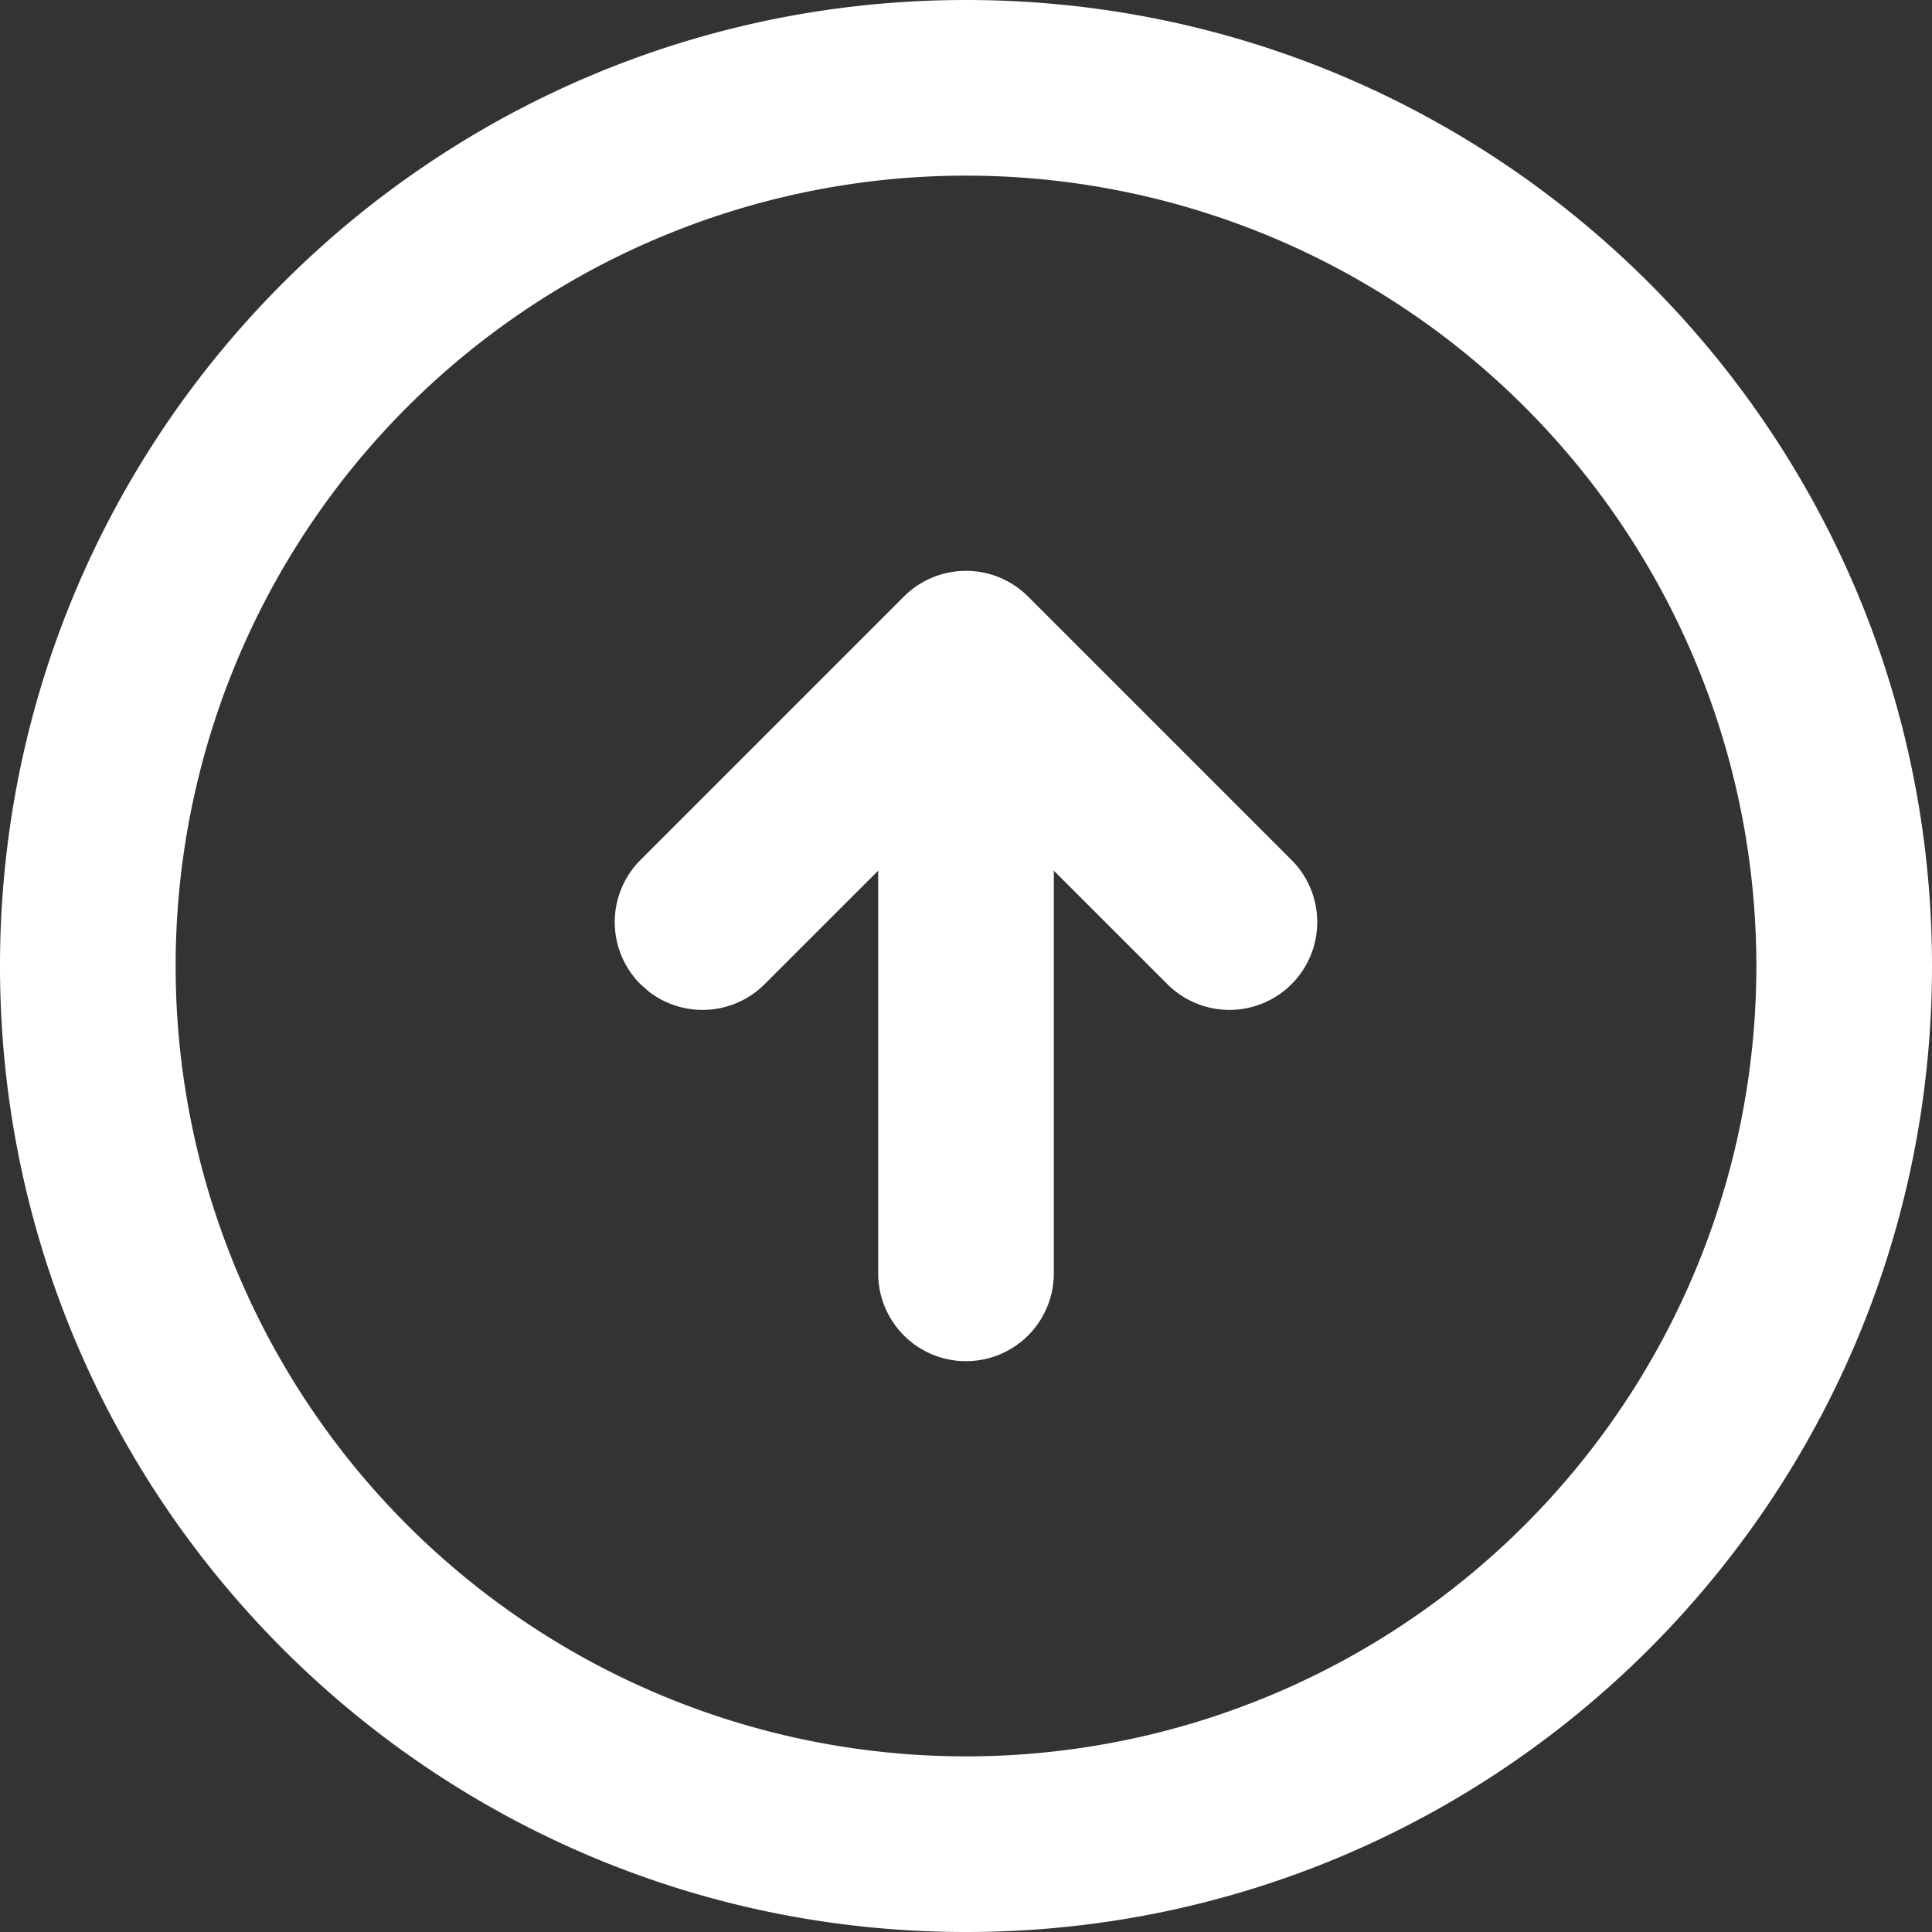 <svg width="22" height="22" viewBox="0 0 22 22" fill="none" xmlns="http://www.w3.org/2000/svg"><rect x="0" y="0" width="22" height="22" fill="#333333" stroke="none"/><g clip-path="url(#clip0_201_2)" fill="#fff"><path d="M11 22C4.925 22 0 17.075 0 11S4.925 0 11 0s11 4.925 11 11-4.925 11-11 11zm0-2a9 9 0 100-18 9 9 0 000 18z"/><path d="M11 15.5a1 1 0 01-1-1v-6a1 1 0 012 0v6a1 1 0 01-1 1z"/><path d="M14.707 11.207a1 1 0 01-1.414 0L11 8.915l-2.293 2.292a1 1 0 01-1.32.083l-.094-.083a1 1 0 010-1.414l3-3a1 1 0 011.414 0l3 3a1 1 0 010 1.414z"/></g><defs><clipPath id="clip0_201_2"><path fill="#fff" transform="rotate(180 11 11)" d="M0 0h22v22H0z"/></clipPath></defs></svg>